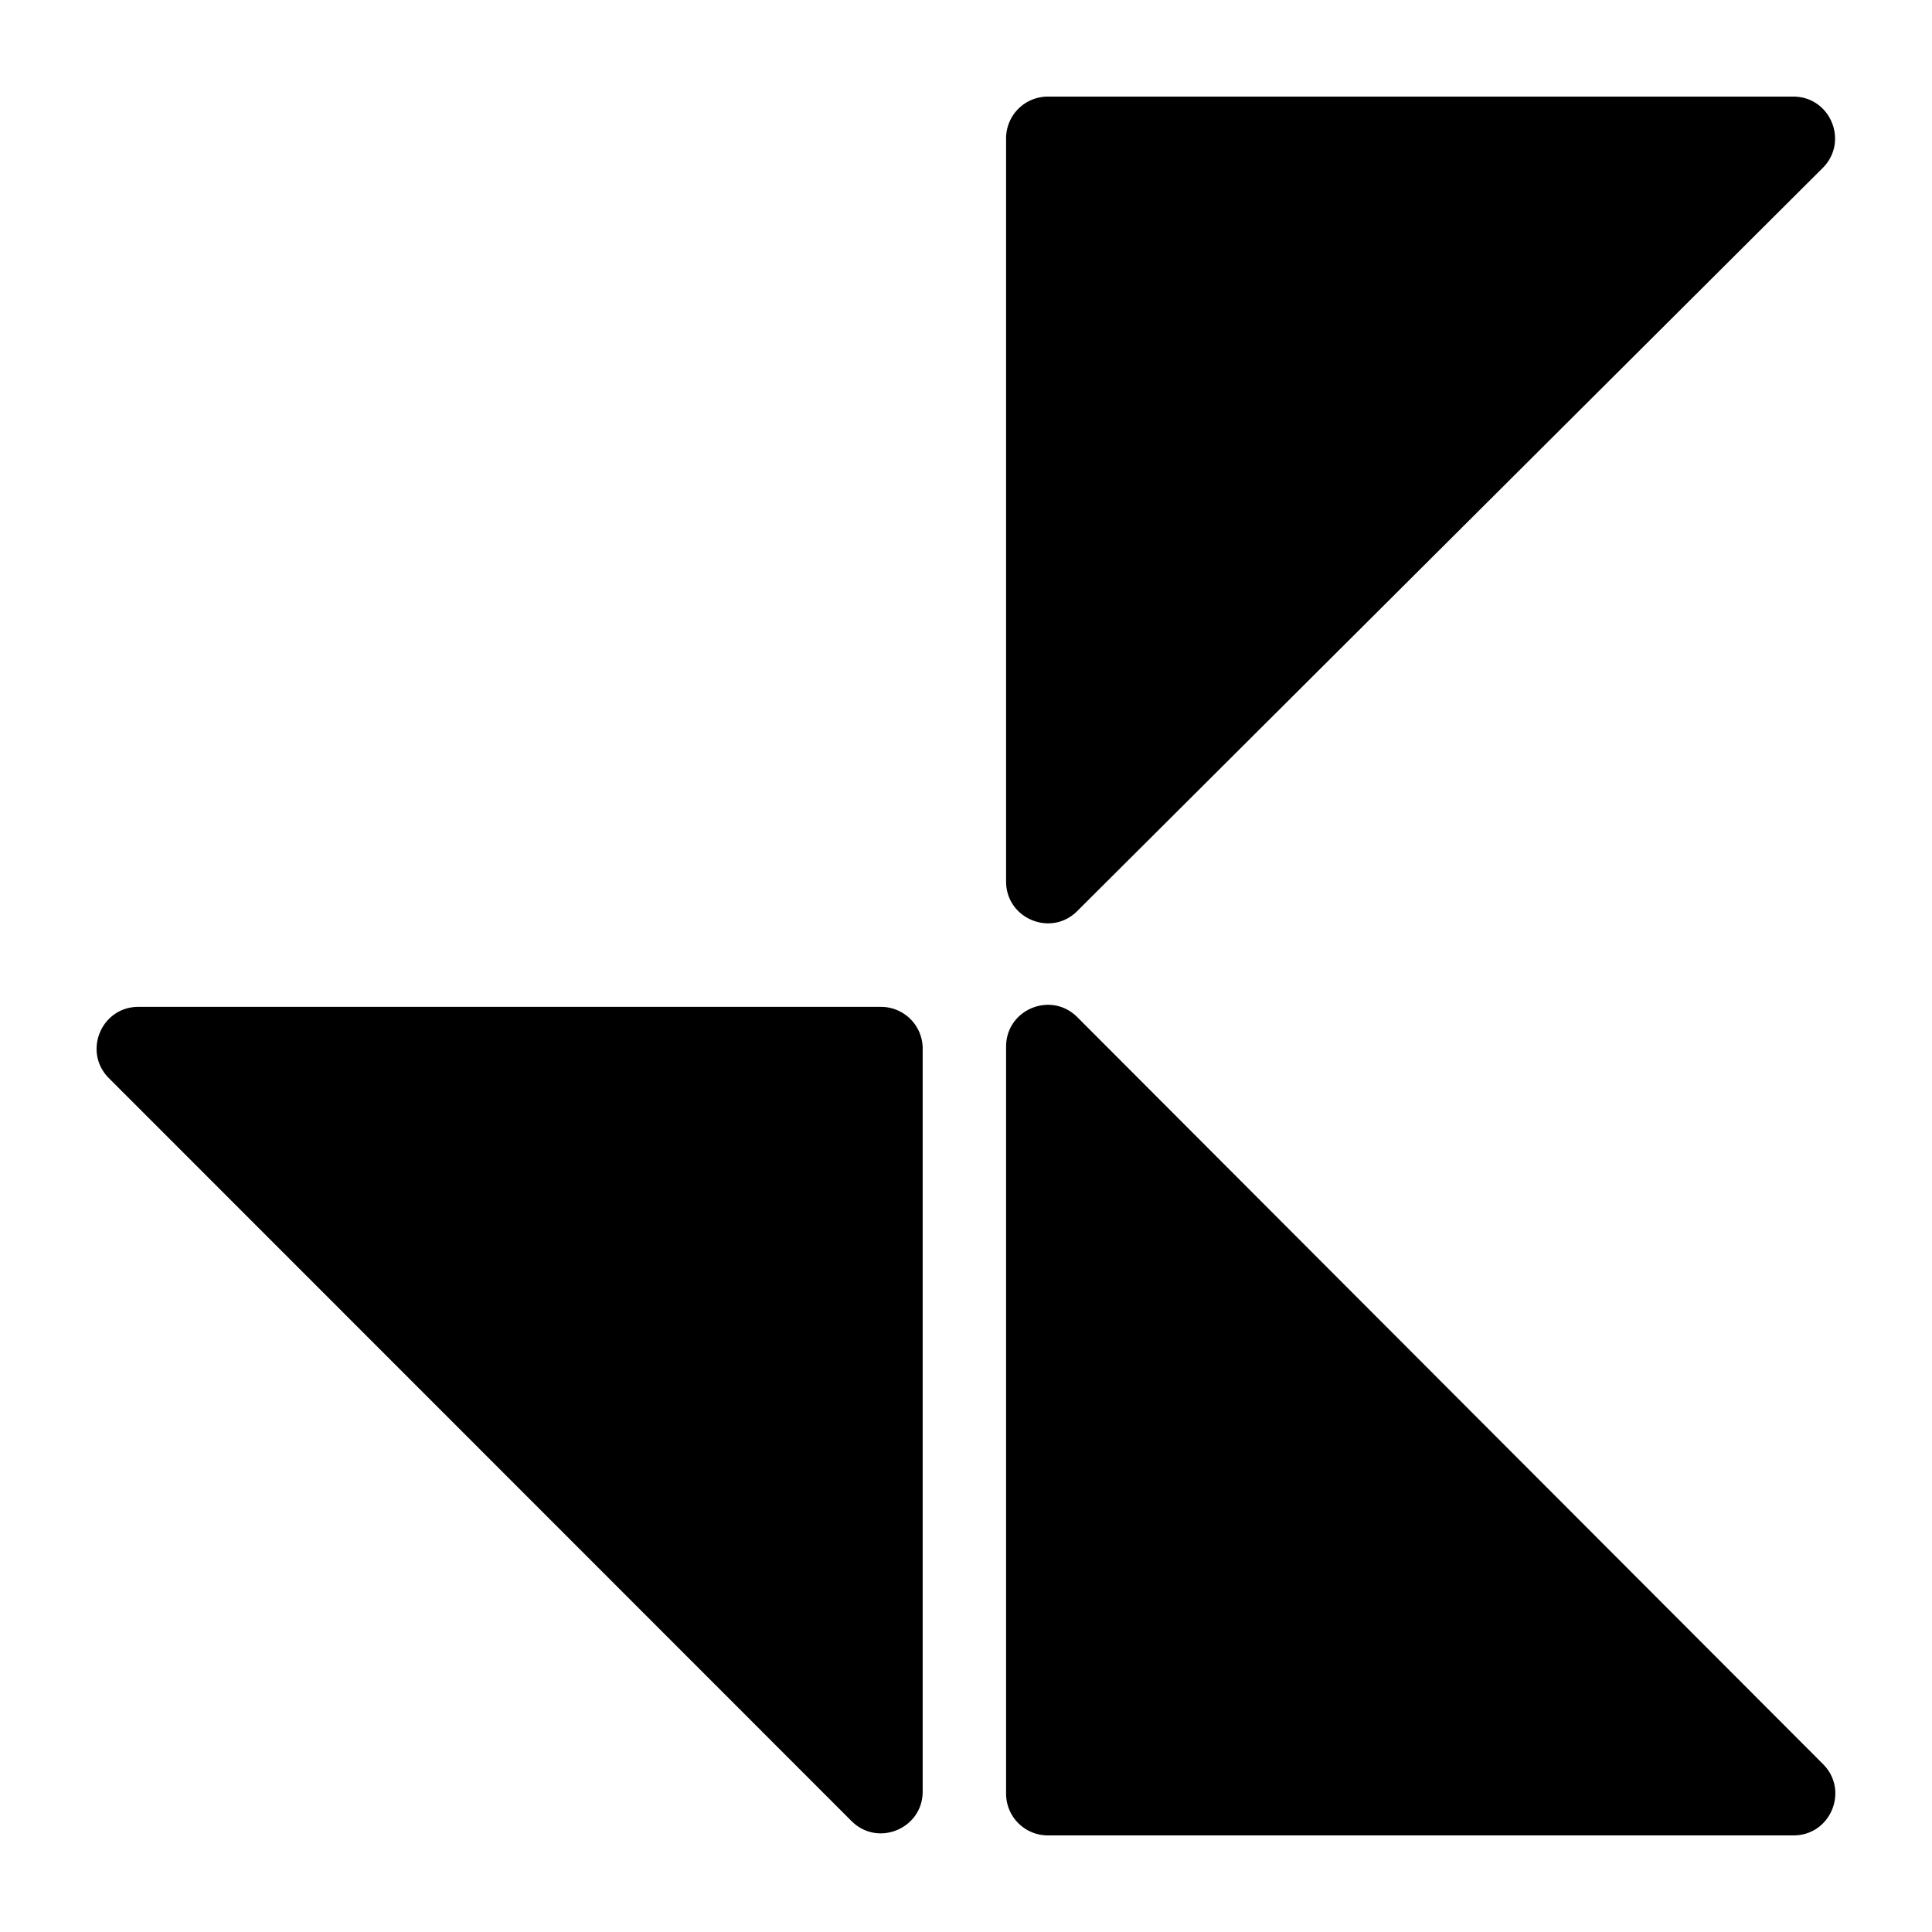<svg id="Ebene_1" data-name="Ebene 1" xmlns="http://www.w3.org/2000/svg" viewBox="0 0 1000 1000"><title>Logo_kolb_bild_black</title><path d="M71.63,521.15H456a21.6,21.6,0,0,1,21.58,21.62V927.28c0,19.25-23.24,28.9-36.84,15.29L56.37,558.06C42.76,544.45,52.39,521.15,71.63,521.15Z"/><path d="M520.75,456.26V71.62A21.6,21.6,0,0,1,542.34,50H928.2c19.25,0,28.87,23.33,15.23,36.94L557.56,471.58C544,485.15,520.75,475.49,520.75,456.26Z"/><path d="M520.75,541.75V928.38A21.6,21.6,0,0,0,542.34,950h386c19.23,0,28.86-23.28,15.26-36.9l-386-386.63C544,512.85,520.75,522.49,520.75,541.75Z"/></svg>